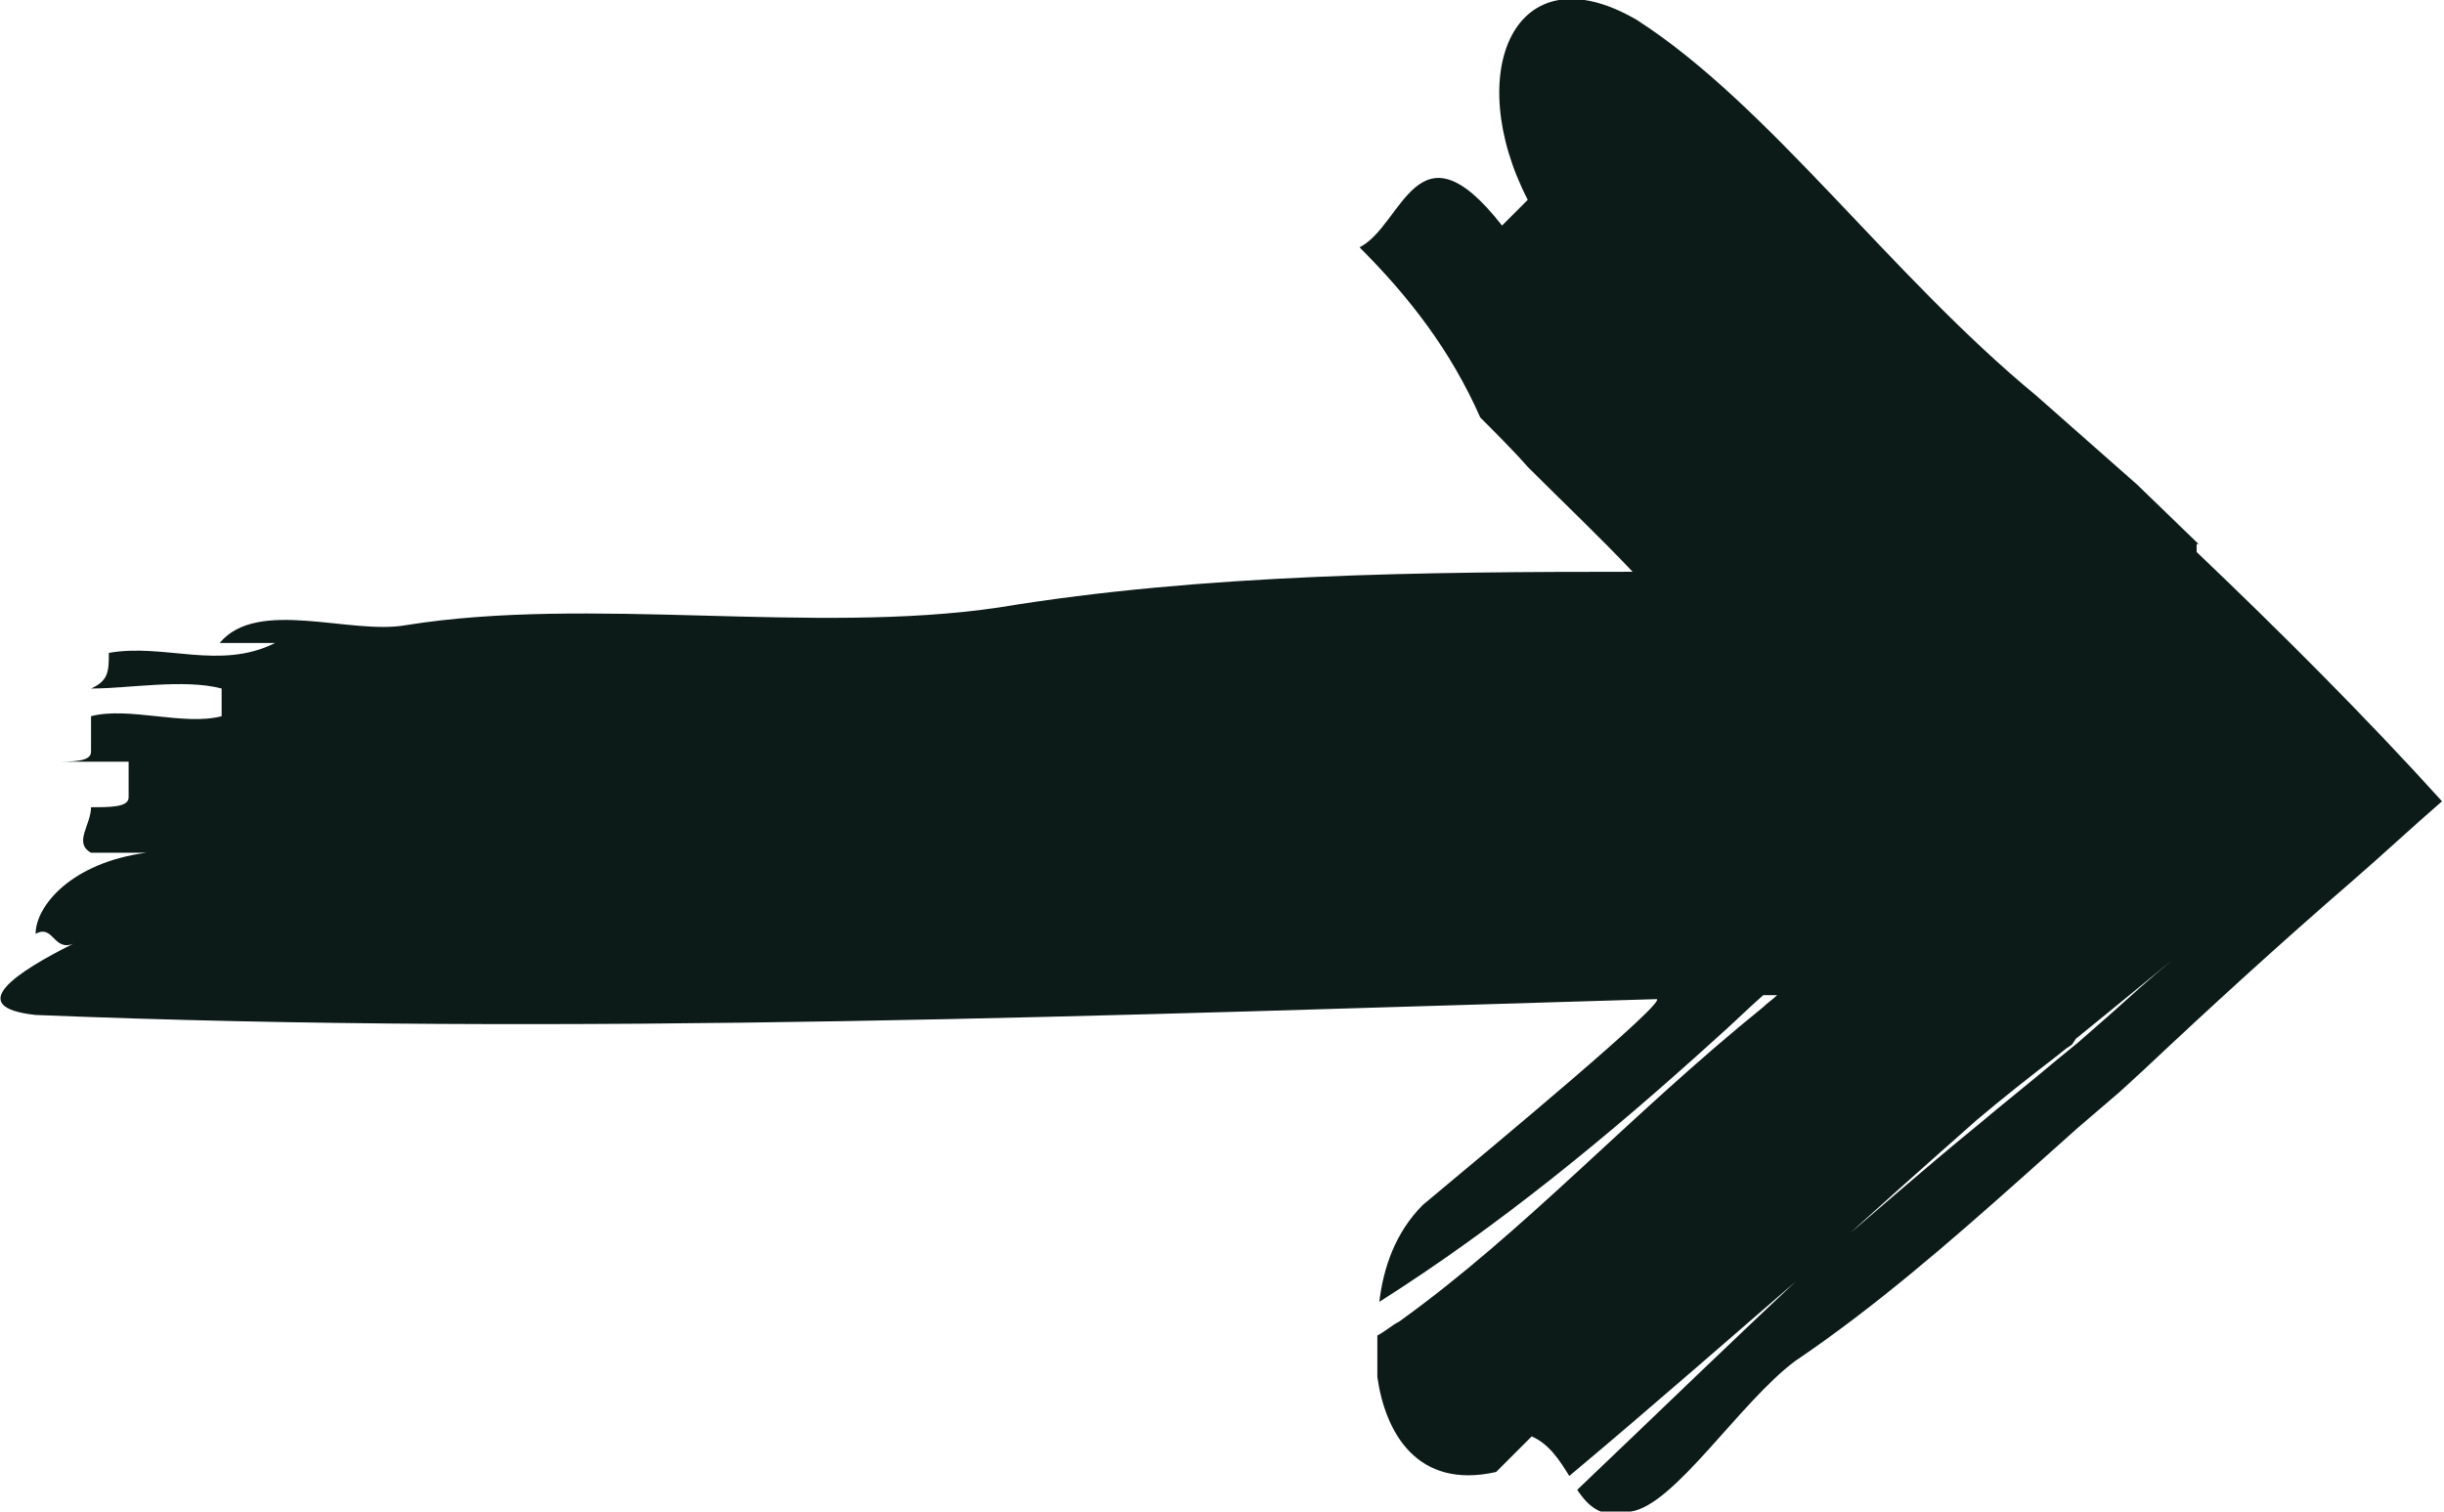 <?xml version="1.0" encoding="UTF-8"?>
<svg id="objects" xmlns="http://www.w3.org/2000/svg" version="1.1" viewBox="0 0 123.5 76.4">
  <!-- Generator: Adobe Illustrator 29.3.0, SVG Export Plug-In . SVG Version: 2.1.0 Build 146)  -->
  <defs>
    <style>
      .st0 {
        fill: #262626;
      }

      .st1 {
        fill: #0c1b18;
      }
    </style>
  </defs>
  <polygon class="st0" points="88 -256 92.2 -251.8 112.4 -271.9 92.2 -292 88 -287.8 100.9 -274.9 .1 -274.9 .1 -268.9 100.9 -268.9 88 -256"/>
  <g>
    <path class="st0" d="M84.2-184.5c0-.3,0-.6-.4-.8,0,.3.2.5.4.8Z"/>
    <polygon class="st0" points="84.2 -184.5 84.2 -184.5 84.2 -184.5 84.2 -184.5"/>
    <path class="st0" d="M107.1-175.3c-1.3-1.4-2.5-2.8-2.9-3.3-.8-.3-1.3-1.1-1.9-1.5h0c-.7-.5-3.6-3.9-4.3-4.4h0c-.7-.3-.4-.5-.7-1-.2.3-.9,0-1.1-.1h0c-.3-.3-1.2-.7-1.7-1.1h.2c-.6-.4-1.2-1.1-1.5-1.4-.6-.7-1.3-1.9-2.3-2.6v-1h-.2s-6.3,4.5-6.3,6.8h-.2c0,.1.2.3.2.3.2.3.5.3.3.4l-.3-.4c.2.3,0,.2-.2.2,0,.1.2.3.2.4,0,0,0-.1,0-.2.2,0,.5.1.6.4.3.3-.2.3,0,.6,1.6,1.8,3,3.6,4.7,5.3,0,.1,0,0,0,0,.6.4,1,.9,1.5,1.3v.4c0-.2,2.7,2.4,2.7,2.5l.3-.3c.5.5-.2.5.4.9.6-.2.7.8,1.1.8,0,0,.2.3,0,.4.3-.1.3.2.5.3,0,0,0-.1,0-.2l.4.3c0,.2,0,.4-.2.2.2.2.6.6,1,1.2-1.3-.2-7.3,1-10.3-1.4-4.4-3.7-10.6-.7-16-1.7-1.3-.2-2.8,0-4.4-.1-8.4-1.2-27.4.3-36.2,0-2.3,0-4.4.9-6.3,1.4-1.4.2-3-.3-4.1-.3-1.8,0-3.4.3-4.9.8,1.7-.2,2.9-.4,4.8-.6,1.3,0-.9,1.2-1.7,1.5-.4.2-.9-.9-1.3-.6-.8,0-1.5.4-2.3.7-.4.2-.3-.7-.5-.6-1.1.2-2,1.4-2.7,1.2-.5-.1-1-.3-1.5-.4h-.9c-.2,0-.4.2-.6.2-1.5.6-3.2,1.1-4.8,1.5h0c.9,0,1.8,0,2.8.6-.4-.2-.4-.5,0-.5,0,.2.2.3.4.5-.8.3-1.7.5-2.5-.2,0,0-.4.2-.5.3-.3-.1-.3-.4-.3-.7h-.6c.4.5,1.6,1.1,1.6,1.1,2.4,0,4.6,0,6.8.1.2-.2.3-.4.5-.3.2.2.3.3.5.3h1.2c.2-.1.1-.3,0-.4-.1-.1-.2-.2-.3-.3,0,0,.2.2.3.3s.3.2.5.3h.4-.3c-.1,0-.3,0-.4.1h-.3c.7,0,1.4,0,2.2.1h.5c.5-.1,1-.3,1.4.2h.5c.5,0,1.1,0,1.6.1,1.1,0,2.1.2,3.3.2,7.1.6,13.6.5,21,1,4,.3,19.1.7,22.9,1.3,7.5,1.1,14.3-.2,21.9,2.3,1.8.5,4.6.6,7.2.5-1.5,1.6-4.4,4.6-5.1,5.1-.4.2-.4-.3-.4-.3-.3.4,0,.4-.3.7,0,0,0-.2,0-.3,0,.2-.3.2-.2.3.2-.1.4.2.7.3l-.4.4v-.2c-.2,0,0,.7-.4,1-.7.6-1.4,1.4-2.1,2v-.5s-.2.3-.4.3c.3,0-.2.4,0,.3,0,.9-1.1,1.2-1.3,1.9.3.4,5,6.9,5.4,7.3,0,.1-.3.3-.4.3,0,0,.4-.2.5-.4l-.2-.2c.3-.4.2,0,.5-.3.2.2,0,.5-.3.8.3-.2.6-.3.5-.6.3-.1.2.2.5,0,0-.2.2-.7.5-.8h0c.7-.3.5-1,1.2-1.3h0c.3,0,.5-.4.9-.6,0,0-.3,0-.2-.2.5-.2.6-.6,1-.7v-.4c1.3-1.2,5.9-6.3,7.2-7.6h0c.9-.9,2.3-2.4,3.7-3.8,1.1-1.2,2.2-2.3,3.2-3.4,1.2-1.3,2.2-2.4,3-3.3.9-.5,1.6-1.3,2.2-1.9-.5.3-.6.2-.3,0h0c-1.7-1.7-.3-.1-2.2-1.8-1.1-1-3.4-3.3-5.7-5.7h0ZM21.8-167.5c.5-.2,1.2,0,1.7.5-.7.4-1.2,0-1.7-.5ZM97-161.7h0Z"/>
  </g>
  <path class="st0" d="M76.1-60.9v16.5c0,1.1.6,2.1,1.6,2.6s.9.4,1.4.4,1.2-.2,1.7-.5l29-19.5c.8-.6,1.3-1.5,1.3-2.5s-.5-1.9-1.3-2.5l-29-19.5c-.9-.6-2.1-.7-3.1-.2s-1.6,1.5-1.6,2.6v16.5H.1c-1.7,0-3,1.3-3,3s1.3,3,3,3h76ZM82.1-77.7l20.6,13.9-20.6,13.9v-27.7h0Z"/>
  <path class="st1" d="M111.1,27.5l-3.1-3-1.7-1.5-3.4-3c-7.4-6.1-13.5-14.7-20.2-19-6.2-3.6-8.8,2.7-5.5,9.1-.3.3-1,1-1.3,1.3-4.3-5.5-5,0-7.2,1.1,2.5,2.5,4.6,5.2,6.1,8.6.6.6,1.8,1.8,2.4,2.5,1.8,1.8,3.6,3.5,5.3,5.3-10.5,0-21.7.1-32,1.8-9.4,1.4-20.7-.6-30,.9-2.8.5-7.5-1.4-9.4.9h2.8c-2.8,1.4-5.6,0-8.4.5,0,.9,0,1.4-.9,1.8,1.9,0,4.7-.5,6.6,0v1.4c-1.9.5-4.7-.5-6.6,0v1.8c0,.5-.9.5-1.9.5h3.8v1.8c0,.5-.9.5-1.9.5,0,.9-.9,1.8,0,2.3h2.8c-3.8.5-5.6,2.7-5.6,4.1.9-.5.9.9,1.9.5-2.8,1.4-5.6,3.2-1.9,3.6,27,1.1,54.6,0,81.9-.8q-.3.3,0,0c.7,0-8.2,7.4-11.8,10.4-1.4,1.4-2,3.2-2.2,4.9,6-3.8,11.6-8.4,17-13.3.8-.7,1.6-1.5,2.4-2.2h.7c-.2.2-.5.4-.7.6-6.8,5.5-12,11.3-18.4,15.9-.4.2-.7.5-1.1.7v2.1c.4,2.8,2,5.7,6,4.8l1.8-1.8c.9.4,1.4,1.2,1.9,2,4.3-3.6,8.5-7.3,12.8-11,2.6-2.4,5.2-4.7,7.8-7,1.3-1.1,2.7-2.2,4-3.2l.5-.4.3-.2h0l.2-.3,1.6-1.3c1.1-.9,2.2-1.8,3.3-2.7-1.1.9-2.2,1.9-3.2,2.8l-1.6,1.4-1.1.9c-1.3,1.1-2.7,2.2-4,3.3-2.7,2.2-5.3,4.5-7.9,6.7-4.1,3.8-8.2,7.8-12.3,11.7.6.9,1.3,1.5,2.7,1.1,2.2-.3,5.5-5.5,8.3-7.6,4-2.7,7.8-6,11.5-9.3l2.8-2.5,1.4-1.2.7-.6,1.2-1.1c3.4-3.2,6.9-6.4,10.6-9.6,1.5-1.3,3-2.7,4.5-4-3.8-4.2-8.1-8.5-12.4-12.6v-.4Z"/>
  <path class="st0" d="M-349.9-372.9h100.8l-4.9,4.9c-1.2,1.2-1.2,3.1,0,4.2.6.6,1.4.9,2.1.9s1.5-.3,2.1-.9l10-10c1.2-1.2,1.2-3.1,0-4.2l-10-10c-1.2-1.2-3.1-1.2-4.2,0-1.2,1.2-1.2,3.1,0,4.2l4.9,4.9h-100.8c-1.7,0-3,1.3-3,3s1.3,3,3,3h0Z"/>
  <path class="st0" d="M-257.9-274.9h-92c-1.7,0-3,1.3-3,3s1.3,3,3,3h92v14.2l25-17.2-25-17.2v14.2Z"/>
  <g>
    <path class="st0" d="M-348.1-162.7c-.4-.2-.8-.3-1.4-.3.3.2.9.3,1.4.3Z"/>
    <path class="st0" d="M-348.1-162.7h0Z"/>
    <path class="st0" d="M-341.7-171.8c-1.5,0-3.9-.5-6-.2l-1.3-.6h-.2s-2.1,7.7.6,9.3v.2h.5c.6.1.9-.1.9,0h-.9c.6,0,.2.2,0,.3.3,0,.5,0,.7.1.1,0,0,0-.2-.1.3,0,.8-.3,1.3-.2.7,0,0,.4.8.4,4.1.2,8,.4,12.1.4h-.1c1.2.1,2.3.1,3.5,0,.3,0,.4.2.5.3-.2-.2,6.2-.2,6.3-.2v-.4c1.3,0,.4.5,1.6.4.4-.6,1.9,0,2.3-.2,0,0,.5,0,.5.2.2-.3.6,0,.9-.1.1,0,0,0-.2-.2h.8c.3,0,.4.2,0,.2,2.1.1,12.1.4,14.4.3-.3-.2-1,0-1.2-.4.6-.2.9,0,1.1-.1.2.5,1.3.1,1.8.7l.2-.3.3.2c2.6-.3.6-.2,2.9,0,1.3,0,2-.5,2.7-.3-.1,0-.4-.2,0-.3,0,.3.9-.2,1.1,0,.3,0,1.4,0,1.1-.4.2.2,1.2.3.6.4h.9-.4c1.1-.2,1.7.1,2.5-.2h-.4c.7-.2,1.2-.2,1.5.2h-.7c1.1.1,1.8,0,2.7-.1h-.3c1.2-.4,7.4-.7,8.4-1.1l-.5-.3.9-.2c-.1,0-.5.9-.5.8,2,0,12.4-.2,14.3,0,.7.2.1.4.1.5.9-.1.4-.3,1.2-.3s0,.2-.2.3h.7c-.4-.1-.2-.5-.4-.7h1v.3c.2,0,.6-.6,1.5-.5h5.1c0,.1-.4.2-.7.3h.8c-.4-.2.7-.2.4-.3.2-.1.5-.2.8-.2-.4.6-.8,1.2-.8,1.4h.4l-.2.5s-.5-.8-.4-.8c-.8.8-4.7,5-5.6,5.6-.4.2-.4-.3-.4-.3-.3.4,0,.4-.3.7-.1,0-.1-.2-.1-.2-.1.2-.3.2-.2.3.2,0,.4.2.6.3l-.4.4v-.2c-.2,0,0,.6-.4.9-.7.6-1.4,1.3-2,1.9v-.5s-.2.2-.3.3c.3,0-.2.4,0,.3,0,.9-1.1,1.1-1.2,1.8.3.4,5,6.8,5.4,7.2-.1.1-.3.2-.3.3.1,0,.4-.1.5-.3l-.2-.2c.2-.4.2,0,.5-.3.2.2,0,.5-.3.7.2-.2.6-.3.5-.6.3-.1.2.2.5,0,.1-.2.2-.6.5-.7h0c.7-.3.5-1,1.1-1.3h0c.3,0,.4-.4.8-.6,0,0-.3,0-.2-.2.5-.2.6-.6,1-.7v-.4c1.3-1.1,5.6-6,6.8-7.2h0c.9-.9,2.2-2.3,3.5-3.7,1.1-1.2,2.2-2.3,3.2-3.4,1.1-1.2,2.1-2.3,2.8-3.1.8-.5,1.5-1.2,2.1-1.8-.5.3-.6.2-.3,0h0c-1.6-1.6-.3-.1-2.1-1.7-1.1-.9-3.3-3.1-5.5-5.4l-.6-.6c-.1-.2-.3-.3-.4-.5-.3-.3-.6-.6-.8-.9-.5-.6-.9-1-1.1-1.3-.8-.3-1.2-1.1-1.9-1.4h.1c-.6-.4-3.4-3.7-4.1-4.2h0c-.7-.3-.3-.5-.7-1-.2.3-.9,0-1.1-.1h0c-.3-.3-1.2-.6-1.6-1h.2c-.5-.3-1.2-1.1-1.4-1.3-.5-.7-1.2-1.9-2.2-2.5v-1h-.2s-6.2,4.6-6.3,6.8h-.2c0,.1.2.3.2.3.2.3.5.3.3.4l-.3-.4c.2.3,0,.2-.2.2,0,.1.2.2.2.4.1,0,0-.1,0-.2.2,0,.5.1.6.4.2.3-.2.3,0,.6,1.5,1.7,2.8,3.4,4.5,5,0,.1,0,0-.1,0,.6.4,1,.9,1.5,1.2v.4c0-.2,1.6,1.4,2.3,2-.6,0-1,0-1.5-.1l-.6.2c-3,0-14.8.3-17.8.3h.1c-4.6,0-14,0-18.7.4-.7-.2-1.7-.2-2.5-.3.4.1.3.3,0,.3-2.3,0-.2.2-2.5.3-2.7.2-13.1,0-15.5-.2-1.3.4-2.9,0-4.2.3h.1c-1.4,0-9-.3-10.6-.2h.2c-1.4.3-1.2-.1-2.3-.2.1.4-1,.6-1.5.7h0c-.7,0-2.2.3-3.3.4v-.2c-.9.2-2.6.1-3.3.2h0Z"/>
    <path class="st0" d="M-266.8-183.6c0-.3,0-.6-.3-.8,0,.3.1.5.3.8Z"/>
    <polygon class="st0" points="-266.8 -183.6 -266.8 -183.6 -266.8 -183.6 -266.8 -183.6"/>
  </g>
  <path class="st0" d="M-258.8-52.5c-2,2.1-2.2,4.2-2.1,7.6,3.5,0,5.5,0,7.6-2.1,1.1-1.1,4.4-4.3,7.4-7.4,2.2-2.2,4.2-4.2,5.6-5.6s1.9-1.9,1.9-1.9c0,0,.1,0,2-2-.3-.3-1.8-1.8-3.9-3.9s-2.8-2.8-4.4-4.4c-2.7-2.7-5.6-5.6-6.6-6.6-2.1-2-4.2-2.2-7.6-2.1,0,3.5.1,5.5,2.1,7.6.9.9,3.1,3.1,5.4,5.5h-69.7c-12,0-18.8,1.4-28.8,3.9,10,2.5,16.8,3.8,28.8,3.9h69.7c-3,3-6.3,6.3-7.4,7.4h0Z"/>
  <path class="st0" d="M-246.9,28.8c-2.6-2.6-4.8-4.8-5.9-6l-.4-.4c-2.1-2.2-4.8-4.8-6.9-6.3-1-.7-2.1-1.3-3.2-1.9.3.5.5,1,.7,1.5-.8-.9-1.7-1.8-2.2-1.9-2.2-1.5-1.5,0-1.4,1.2.3.8-.8.4-.2,1.5-.6-.6-.8-.9-1.4-1.5-.3.2,1.9,1.7,1.1,1.6-.5-.6-1.2-1.1-1.8-1.7-.1.5,1.9,2.1,1.5,2.3-.4-.2-1.2-2-1.7-1.8,0,0,.5.7.7.9-1.9-1.7-3.2-2.3-2-.2-.6-.6-1.2-1.5-1.8-2.1h0c.2.3.6.8.9,1.1l-.9-.9v.3c.2.3.4.6.7.9l-.7-.7c0,.3.1.6.2.9.5,1.1,1,2.2,1.4,2.6,3.3,3.7,6.7,7.3,10.1,10.8.1-.1,0-.5.5-.2,1,.8,1.3,2,2.3,2.8l.3-.2c.6.8,1.2,1.7,1.9,2.5.1,0,.3.2.4.4-42.2,0-65.5.5-107.2.9-3,.2-1.5.7-1.5,1.1,6,0,12.1-.2,16.6.2,1.5,0-1.5.9,0,1.4h6c1.5.7-1.5,1.4,0,2s7.5.2,9,.7c4.5.5-3,.7-7.5.7,1.5.5-3,0-3,.5,0,.9,0,1.8,6,2.5,1.5.2,0,.9,0,1.4,18.1,0,18.3,0,36.4-.9,15.1-.7,33.3.3,48.2-.5h1.4c-1.2,1.6-2.5,3.2-3.8,4.8-.7,1.1-1.4,2.3-2.2,3.3-1.2,1.4-3.1,3-4.4,4.2,1,.6-1.7,4.2-.3,4.4-.9.9-2.2,2.1-2,2.4.5.9.6,2.4-1.2,5.1-.8,1-2.5,2.1-2.7,2.5-.3.7,1.7-.7,1.4,0,6.9-6.4,13.1-13.1,19.8-19.8.4-.5,1.3-1.6,2.6-3,.3-.3.6-.7,1-1.1.7-.7,1.4-1.4,2.1-2.2.2-.2.3-.4.5-.5s.3-.3.5-.5l.2-.2c1.1-1.1,2.3-2.3,3.5-3.5-1.9-1.8-3.8-3.8-5.8-5.7s-3.9-3.9-5.7-5.7h-.1Z"/>
  <polygon class="st0" points="-97.8 -250.8 -87.9 -240.9 -57 -271.9 -87.9 -302.8 -97.8 -292.9 -83.8 -278.9 -174.9 -278.9 -174.9 -264.9 -83.8 -264.9 -97.8 -250.8"/>
  <path class="st0" d="M-169.9-156.4h76v6.8c0,4.4,5,7,8.6,4.5l26-18.3c3.1-2.2,3.1-6.8,0-8.9l-26-18.3c-3.6-2.5-8.6,0-8.6,4.5v6.8h-76c-2.8,0-5,2.2-5,5v13c0,2.8,2.2,5,5,5h0Z"/>
  <path class="st0" d="M-56.5,38.1l-25.6-18c-1.6-1.1-3.8,0-3.8,2v11.8h-57c-9.7,0-18.8,1.8-24.7,3.4-2.5.7-2.6,4.2-.2,5,7.8,2.7,16.1,4,24.4,4h57.5v11.8c0,1.9,2.2,3.1,3.8,2l25.6-18c1.4-.9,1.4-3,0-3.9h0Z"/>
  <g>
    <path class="st0" d="M-168.1-379.4h.3-.5.2Z"/>
    <path class="st0" d="M-172-379h-1.4,1.4Z"/>
    <path class="st0" d="M-173.4-379h-.3.3Z"/>
    <path class="st0" d="M-174.7-378.5h1.3-.2c0,.1.2.3.8.6.9.4.5.1,1.3.2h2.1c1.1,0,.2,0,.7,0s.4,0,.6.2h-.6c-.5,0-.6.2-.2.2-.5.3-.2.5.5.8-.2,0-.3.2-.3.3-.8.2-1.3.5-1.5.8v.2c.1.2.8.4,1.8.6h.3l-.3.3c1.3.5,3.9,1,5.5,1.5l1.2.3c.9.2,2.2.4,3.9.5h2.8c-1.8.2-2.8.6-2.5,1,.6.6,4.6,1.1,9.1,1,11.8,0,23.2,0,35.3-.3,8.5-.2,16.3-.4,24.6-.4v20.4h0l.2-.2.6-.4c1.3-.9,2.5-1.7,3.7-2.5s1.2-.8,1.8-1.2c.5-.4,1-.7,1.5-1.1,1.2-.9,2.4-1.8,3.6-2.7,2.4-1.8,4.7-3.7,7.1-5.7,1.8-1.6,3.6-3.3,5.3-4.9.9-.8,1.7-1.7,2.5-2.5l1.3-1.4c.8-.7,1.4-1.5,1.6-2.4.2-.8,0-1.6-.5-2.3-.4-.7-1.1-1.2-1.9-1.6-1.1-.6-22.3-16.2-22.3-16.2v-.3c0-1-.3-1-.4,0l-.2-.2v-.8c0-.3,0,0-.2,0,0,0,0,.1,0,.4h0v-.3h0c0,.1,0-.1,0-.4v-.5c0,0,0,0,0,0h0v.8l-1-.8v1.5c-.2-.2-.4-.4-.6-.6,0-.1-.2-.2-.2-.2,0,0,0,.1.2.2.2.2.4.4.6.6v1.6s0,0-.2-.1c-.5-.5-.9-.9-.9-.8s.4.7,1,1.2h0v.9h0c0-.6-.2-.9-.3-1.1h0s-.2.6-.2,1.3v.2-.2c-.3.9-.5,2.7-.7,3.8v.8c-.2.6-.3,1.6-.3,2.7v2c0-1.3-.2-2-.4-1.7-.2.3-.4,2.5-.4,5-6.3,0-12.5.1-18.8.2-2.2-.5-7-.8-11.2-.9-1.6,0-3,0-4.5.1h2c-2,0-3.7.1-5.4.3h-.5c-4-.3-8.6-.2-12.8-.4,0,0,.2.1.3.2-.8,0-1.2-.2-2.1-.2.2,0,.4,0,.7.1-.9-.1-2-.2-3.2-.2-2.6-.3-5.8-.5-9.2-.6h0c-.4,0-1.1-.1-1.8-.1h-.9c-2.1-.3-4.6-.6-7.4-.7.5,0,1.1.1,1.6.2-.8,0-1.6-.1-2.5-.1,0,0,.2,0,.3.1-2.8-.3-6.6-.2-8.6.2-1.9.4-1.3,1,1.5,1.2h.4c-1.4.1-2.7.2-3.4.5-.4.1,0,.3,0,.4-.1.2,1,.4,2.5.4h1.2c1.7,0,3.5.1,5.1.2h.9c.1,0,0-.1-.3-.1-1.2-.1-2.4-.2-3.5-.3h-.3.2-.3,1c2.1,0,4.1.2,6.1.3.1,0,0,0,.1.1h.3-1.1c-.8,0-1.3.1-1.6.1h-5.8c-1.3,0,0,0,0,0h-2.7.2-.6s-.3,0-1-.2h-1c0,0-.2,0-.4.1-.3.1,0,0,0,0,0,0,.1,0,.2.1v.9ZM-66.6-367.7c.4-.3.7-.7.7-.7h-.2c1.4-1.3,2.7-2.6,4-4,.2-.2.4-.4.6-.6.2-.2.4-.4.6-.6.6-.6,1.1-1.1,1.3-1.8,0-.5,0-1.1,0-1.5-.2-.5-.6-.9-1-1.2-.2-.2-.4-.3-.7-.5l-.7-.4s-1.4-1-.2-.4l1,.6c.4.3.8.5,1.2.9.7.7,1.1,1.6.8,2.6-.2.6-.5,1.1-1,1.6l-1.2,1.2c-.6.6-1.3,1.3-1.9,1.9s-1.2,1.1-1.8,1.7l-.2.2-1.7,1.5.6-.5h0ZM-86.5-392.3l.2.7-.3-.7h.1ZM-88.5-379.6v.4c-3.9,0-7.9-.1-11.7-.2,3.9,0,7.8-.1,11.7-.2h0ZM-156.1-380.4h0c3.3.2,6.5.4,10,.5h.7c.3,0,.6.1,1,.2h-1.4.2c-1.7,0-3.3,0-5-.1-2.3-.1-4.9-.3-7.4-.3h0c.7,0,1.4-.1,2-.2h0ZM-153.6-378.6c1.9,0,3.7.1,5.5.2h-.6c-.2,0-.6,0-.4,0h-7.1c-.7-.2-1.4-.3-2.4-.5,1.6.1,3.4.1,5.1.2h-.1ZM-166.9-375l-.9.6h0l1-.6h-.1Z"/>
  </g>
  <path class="st0" d="M-49.7-66.5c-2.5,1.8-5.1,3.5-7.6,5.3,0,0-.3.2-.4.3.2-.3.3-.6.4-.9,2.2-1.6,4.4-3.1,6.7-4.7-2.2-1.4-4.4-2.9-6.7-4.3-1.1-.7-2.2-1.4-3.4-2.1-.6-.3-1.1-.7-1.7-1.1l-.7-.4-.5-.3c0-.2.4-.6.5-.8-4.8-3.2-9.5-6.5-14.3-9.8-1.6-1-3.2-1.7-4.6-2.2l-2.4-1.9-3.7-3.2c-2.4-2.1-4.9-4.1-7.3-6.2,0,4.8.2,24.1.2,24.7-18.8,0-36.7.8-55.2,0,13.2.9,25.5,1.3,38.6.9,0,.3-.4.7,0,.9-13.4,2.2-25.9-1.4-39.3,0v-1.8c-4.7-.2-9.5-.5-14.3-.9-2,0-3.7.8-5.2,1.9,14.2,3.1,29.8,2.8,44.6,3.6-6.2,0-13.4.4-19.6-.5-8.9-.9-17-.4-25-1.8-.4,0-.9-.2-1.3-.3-.6.5-1.1,1-1.5,1.5-1.8,2.2-2.7,5.4.9,7.7h2.7c.4.9.1,1.8,0,2.8,5.8.5,11.6.9,17.3,1.3,7.2.2,14.4.7,21.3,2-7.1-.9-14.2-1.5-21.3-2-5.8-.2-11.6-.2-17.5-.4-.2,1.1-.1,2,1.1,2.7,1.8,1.3,8,0,11.6.4,9.8,1.8,20.5,1.3,30.4,2.7,7.1.9,14.3.4,21.4,0,3.3-.3,6.8-.3,10.1-.2,0,2.1.3,17.5.3,23.2,4.9-4.3,9.9-8.7,14.7-12.8l5-4.1,3.9-3.1c1-.8,2-1.6,3-2.4l9.2-6.4c.5-.4,1-.8,1.3-1.3l.5-.4c2.6-1.9,5.3-3.7,7.9-5.6-4.3-2.8-8.6-5.7-13-8.5,4.3,2.9,8.6,5.7,12.8,8.5h0ZM-74.7-48.2l-1.9,1.5-2.1,1.7c-4.5,3.7-9.1,7.8-13.8,11.9.3-.4.9-1.2.2-.8,3.5-3.3,6.8-6.3,10-9.1.9-.4,2.5-1.6,4.3-3.1l4.4-3.1c-.4.3-.8.7-1.2,1h0Z"/>
  <path class="st0" d="M11-378.1c5-.1,11-.5,15.7-.6s8.2-.1,8.2-.1c2.8-.2,5.6-.3,8.4-.4,7.6-.1,15.2-.1,22.8.2,7.6.3,15.1,1,22.4,2.3,2.8.5,5.6,1.1,8.3,1.9-3.7,2-7.4,3.9-8.8,4.6-2.8,1.5-3.7,3.6-4.9,7,3.5,1,5.7,1.3,8.6,0,1.5-.8,6.1-3.2,10.3-5.4,2.7-1.4,5.3-2.8,7.2-3.8,2.9-1.6,4.7-2.6,4.7-2.6h0c-.2-.3-.4-.6-.7-1-.6-.7-1.4-1.8-2.4-3.1-.5-.6-1.1-1.3-1.7-2.1-.3-.4-.6-.8-.9-1.2-.2-.2-.4-.4-.6-.7-.7-.8-1.4-1.7-2.2-2.6-3.1-3.6-6.4-7.5-7.5-8.8-2.1-2.4-4.2-2.8-7.8-3.4-.4,3.6-.2,5.9,1.8,8.4.7.9,2.3,2.7,4.2,4.9-2-.5-4.1-.9-6.1-1.3-7.9-1.4-15.7-2.1-23.6-2.4-7.8-.4-15.6-.4-23.4-.2-2.5,0-5,.2-7.6.3,0,0-1.7.2-4.1.6-2.5.4-5.7.9-8.9,1.5-6.4,1.3-12.5,2.8-11.9,2.8-10.2,2.8-16.4,6,.5,5.1h-.1Z"/>
</svg>